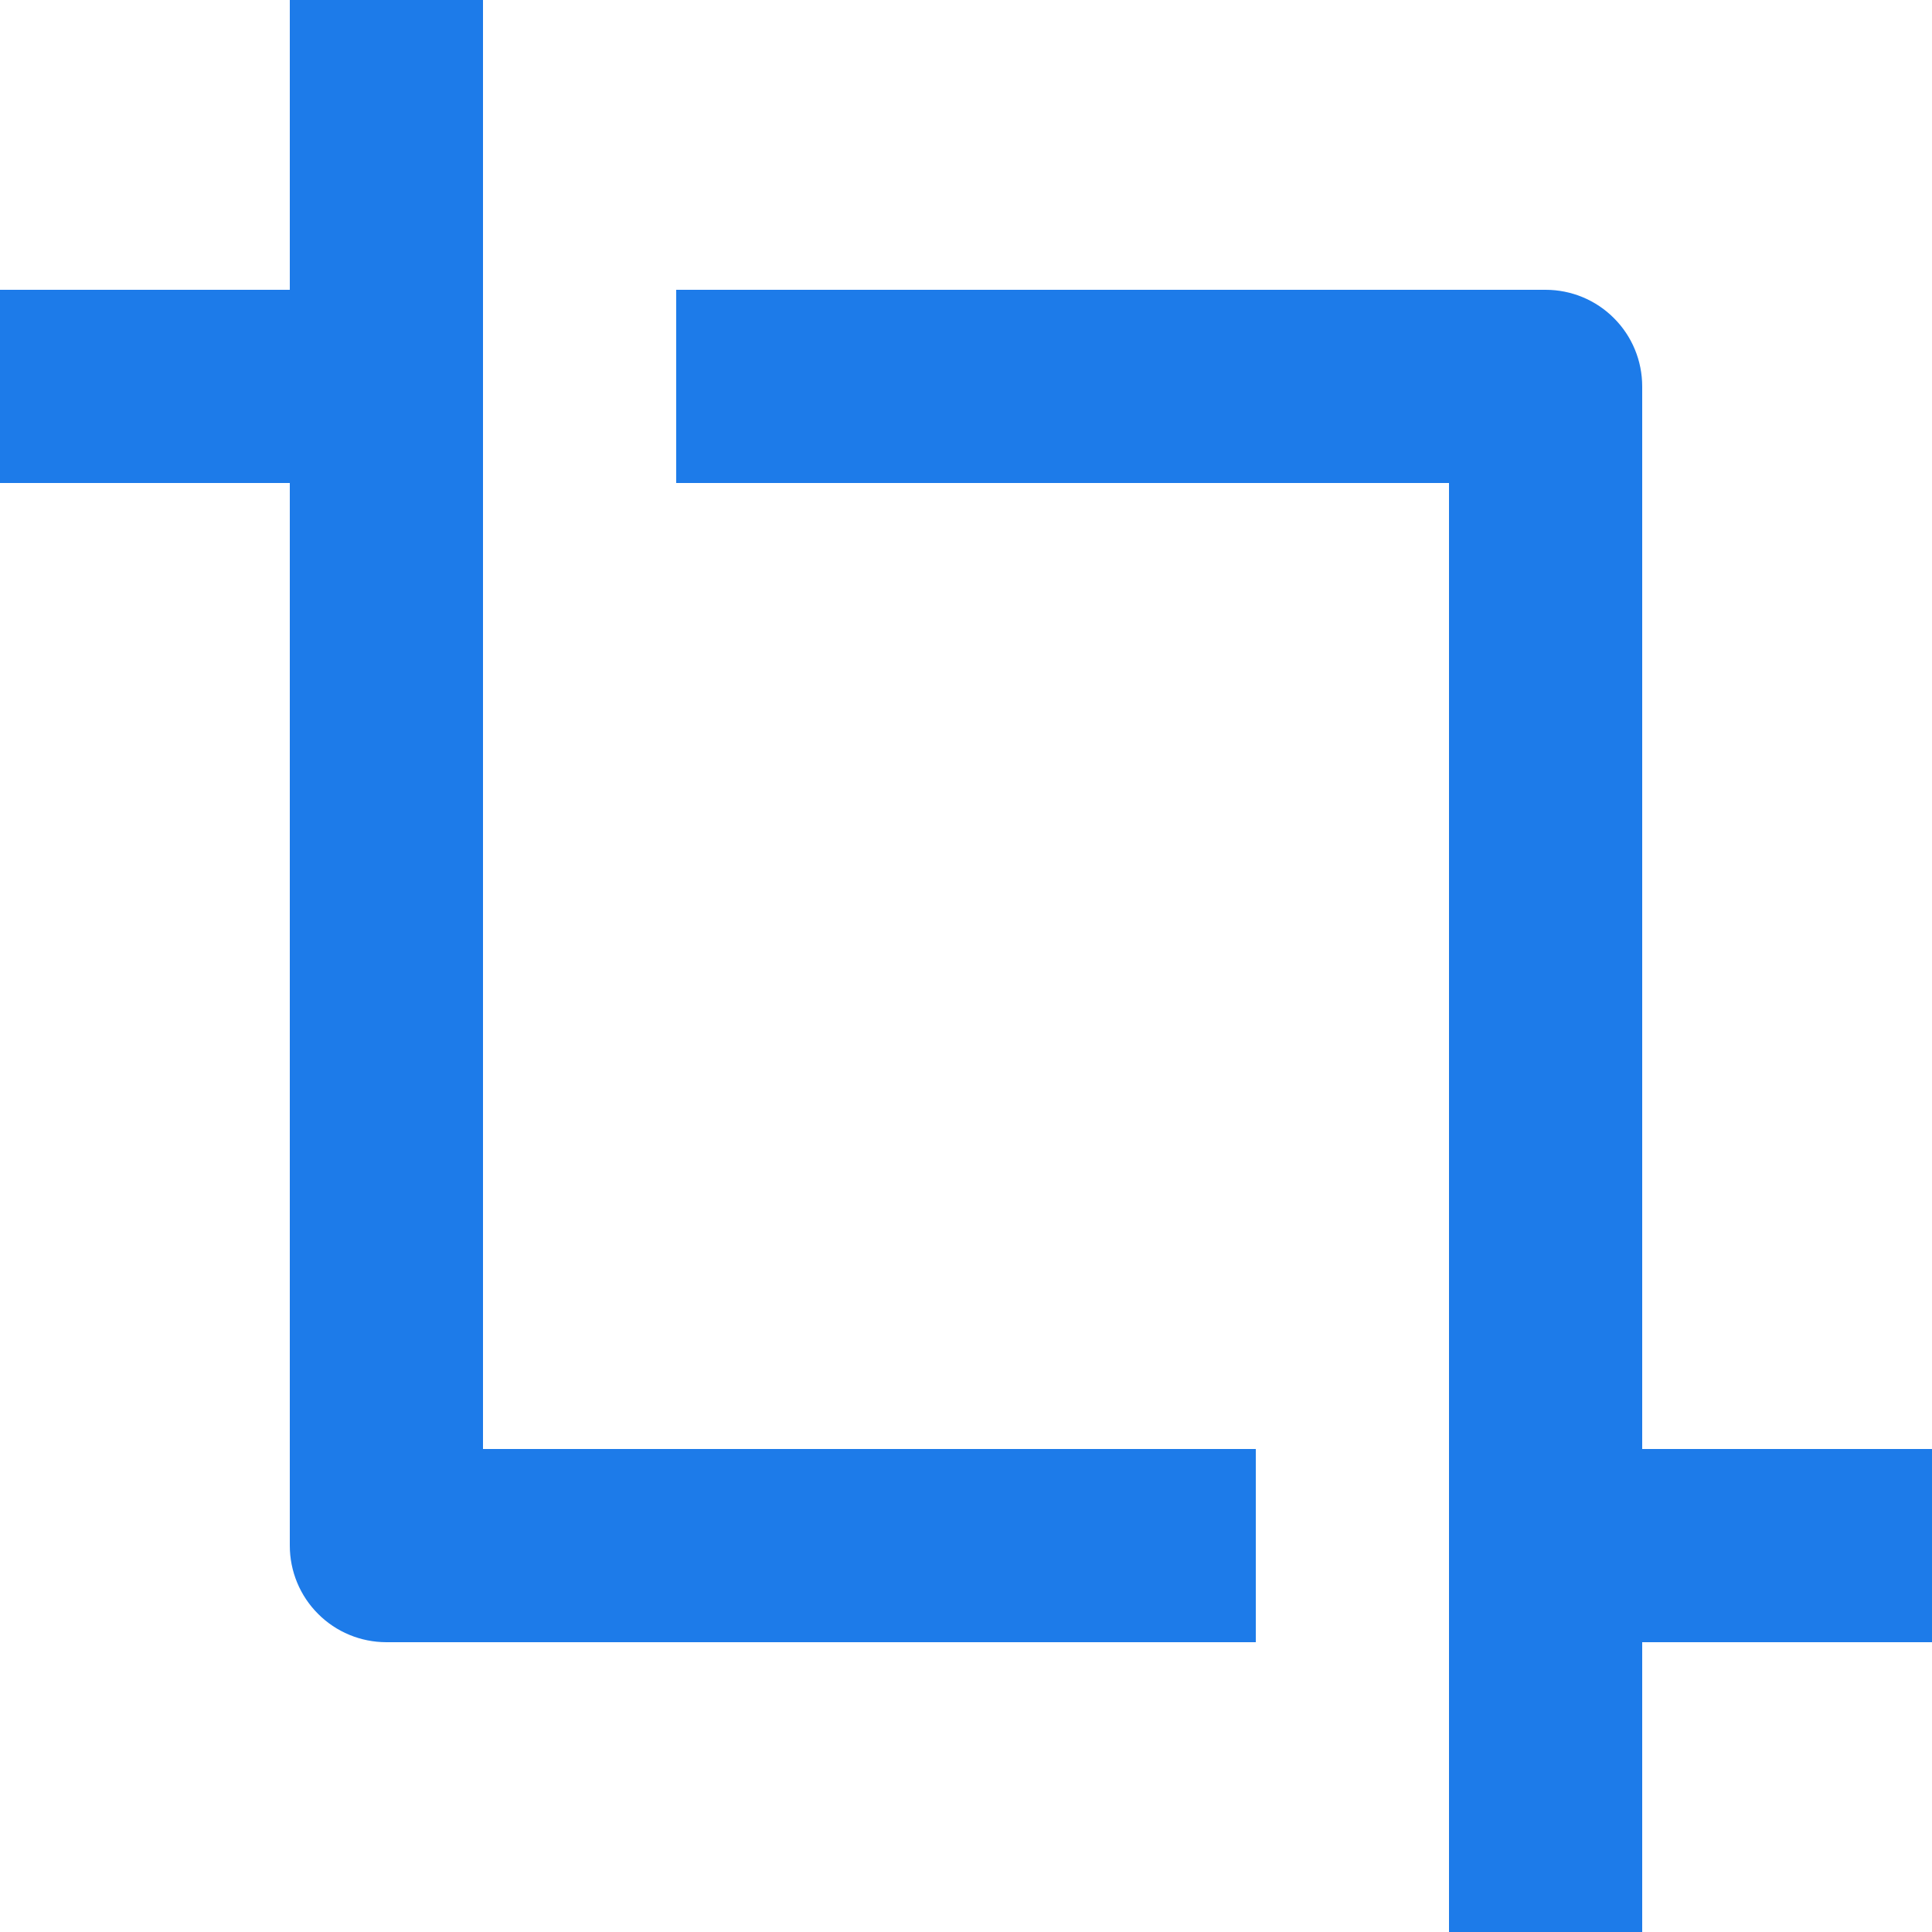 <svg width="20" height="20" viewBox="0 0 20 20" fill="none" xmlns="http://www.w3.org/2000/svg">
<path d="M13 15V17H4C3.735 17 3.48 16.895 3.293 16.707C3.105 16.52 3 16.265 3 16V5H0V3H3V0H5V15H13ZM15 20V5H7V3H16C16.265 3 16.52 3.105 16.707 3.293C16.895 3.48 17 3.735 17 4V15H20V17H17V20H15Z" fill="#1D7BE9"/>
</svg>
